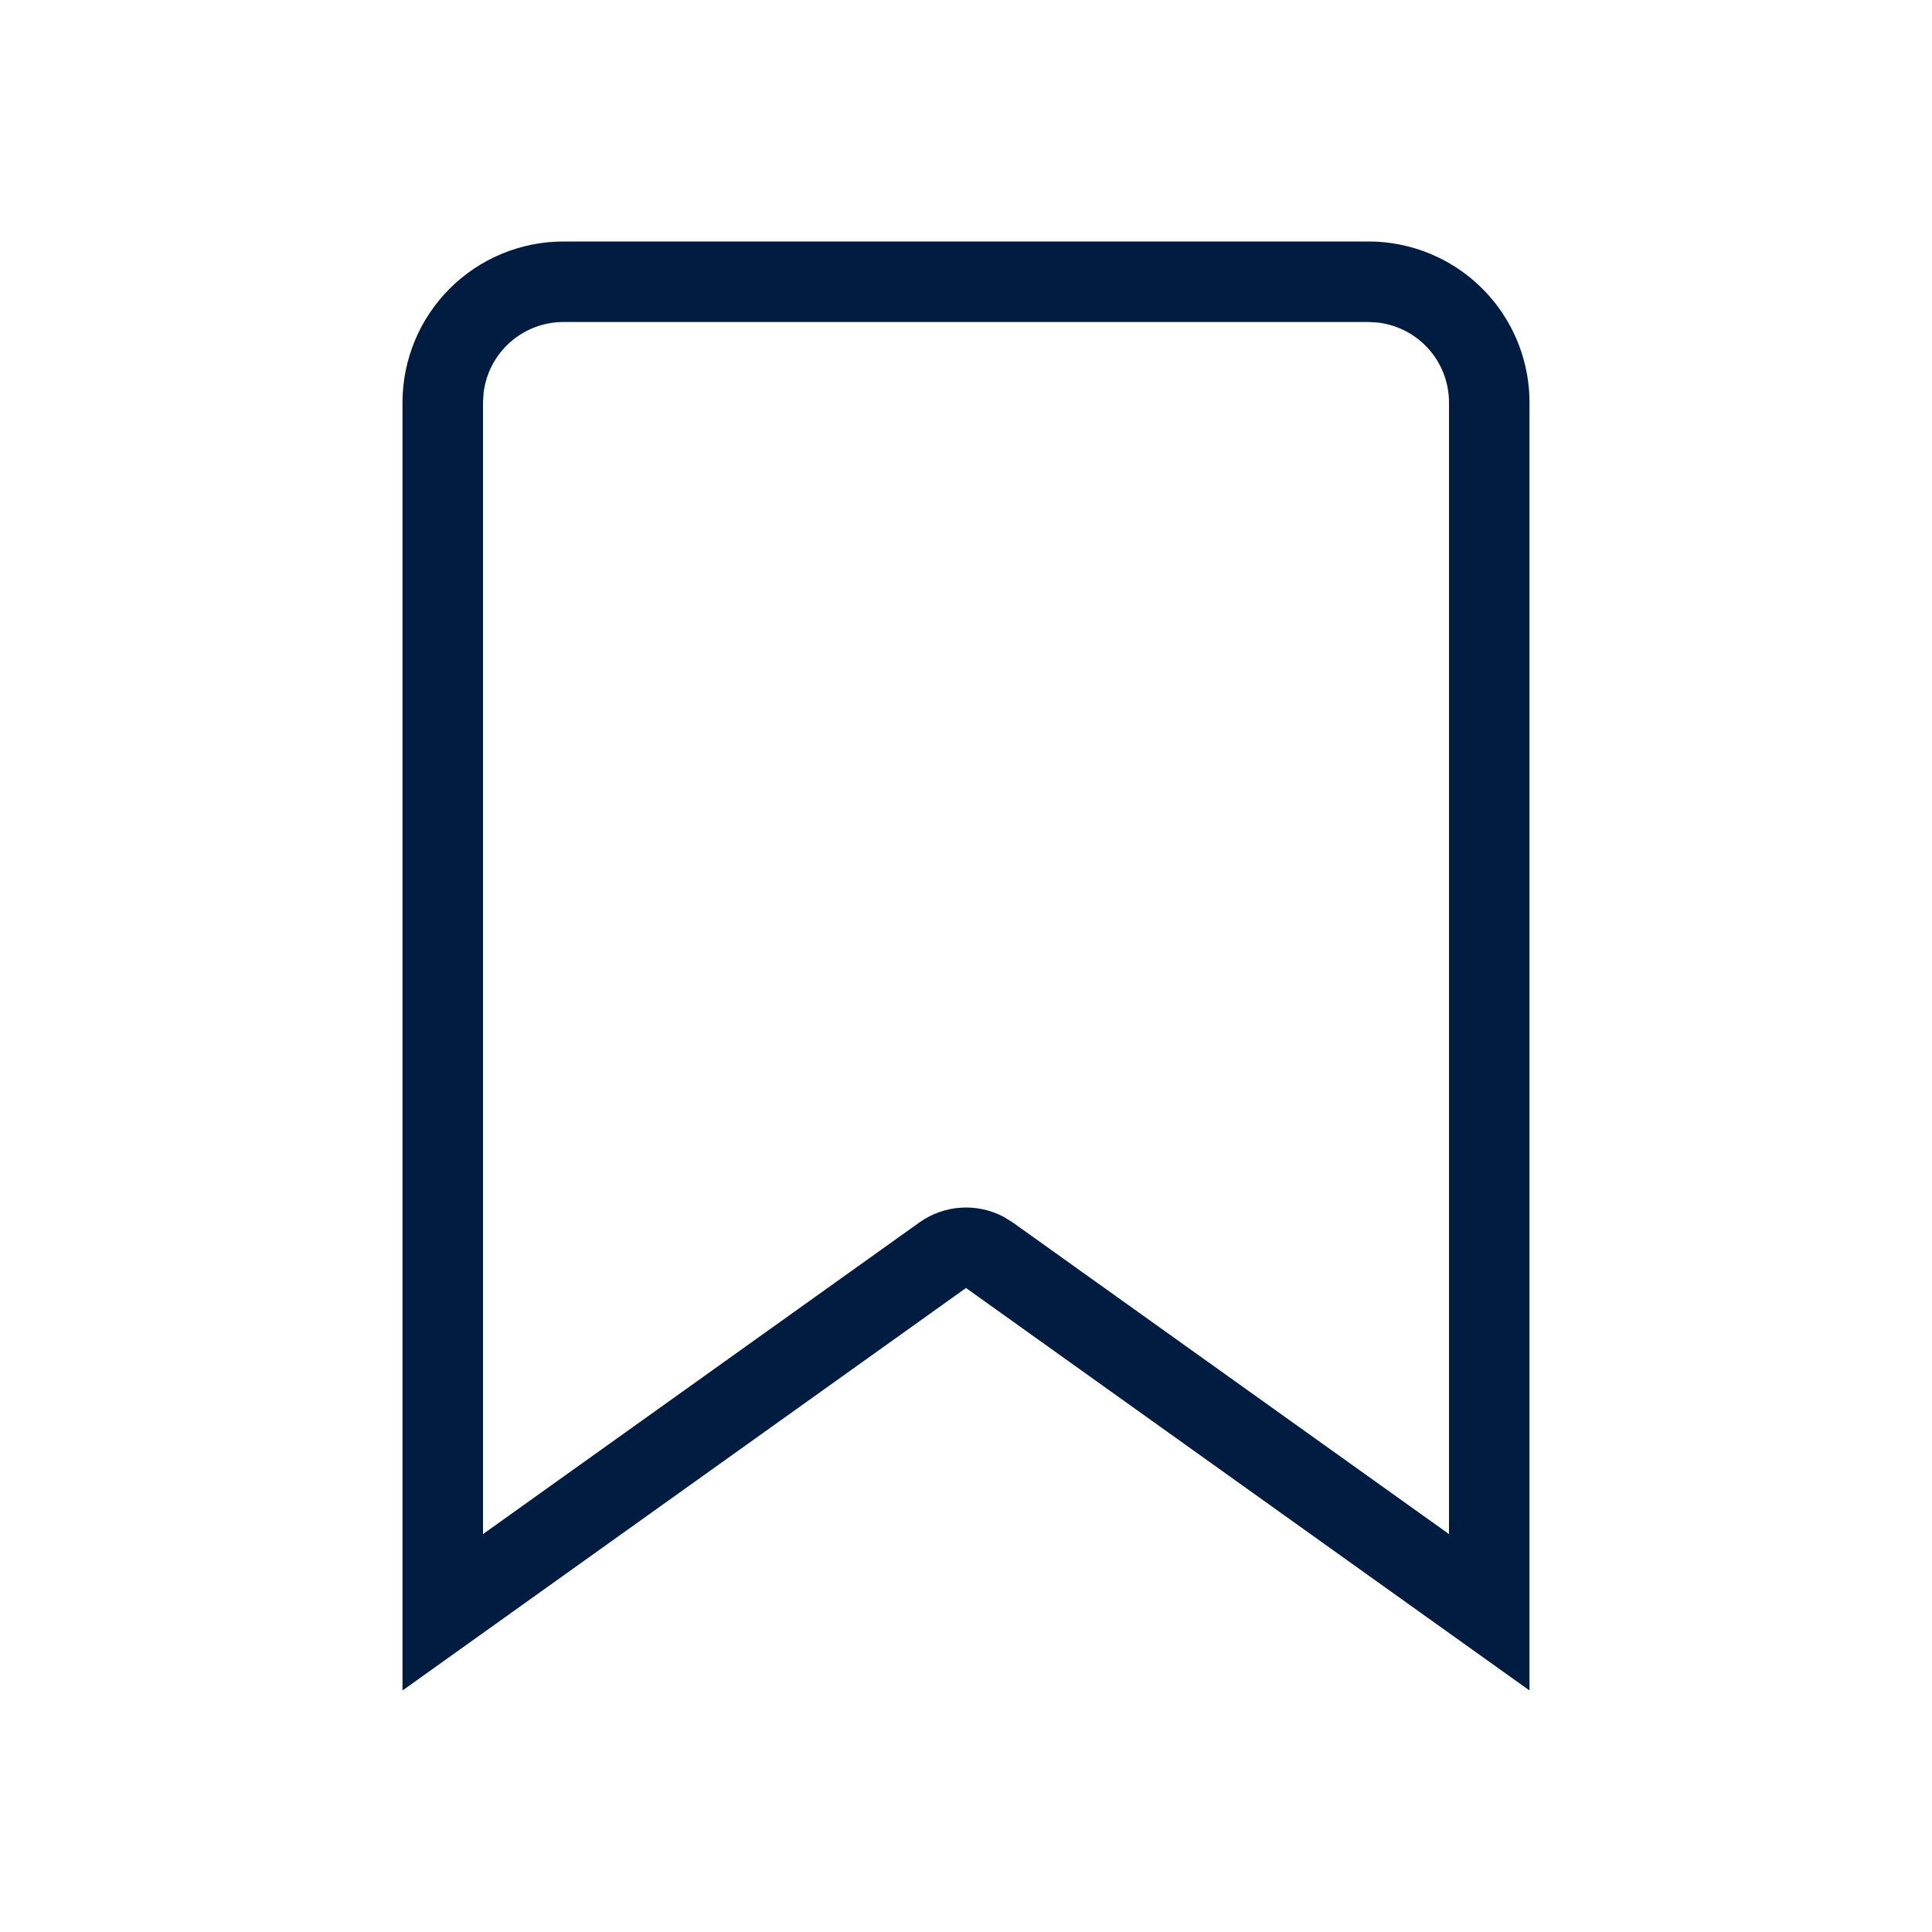 <svg width="24" height="24" viewBox="0 0 24 24"
    xmlns="http://www.w3.org/2000/svg">
    <defs>
        <clipPath id="0ayg5z81da">
            <path d="M12 0a2 2 0 0 1 2 2v16l-7-5-7 5V2a2 2 0 0 1 2-2h10zm0 1H2a1 1 0 0 0-.993.883L1 2v14.057l5.419-3.87a1 1 0 0 1 1.055-.068l.107.067L13 16.057V2a1 1 0 0 0-.883-.993L12 1z"/>
        </clipPath>
    </defs>
    <g clip-path="url(#0ayg5z81da)" transform="translate(5 3)">
        <path fill="#001D41" d="M0 0h14v18H0V0z"/>
    </g>
</svg>
